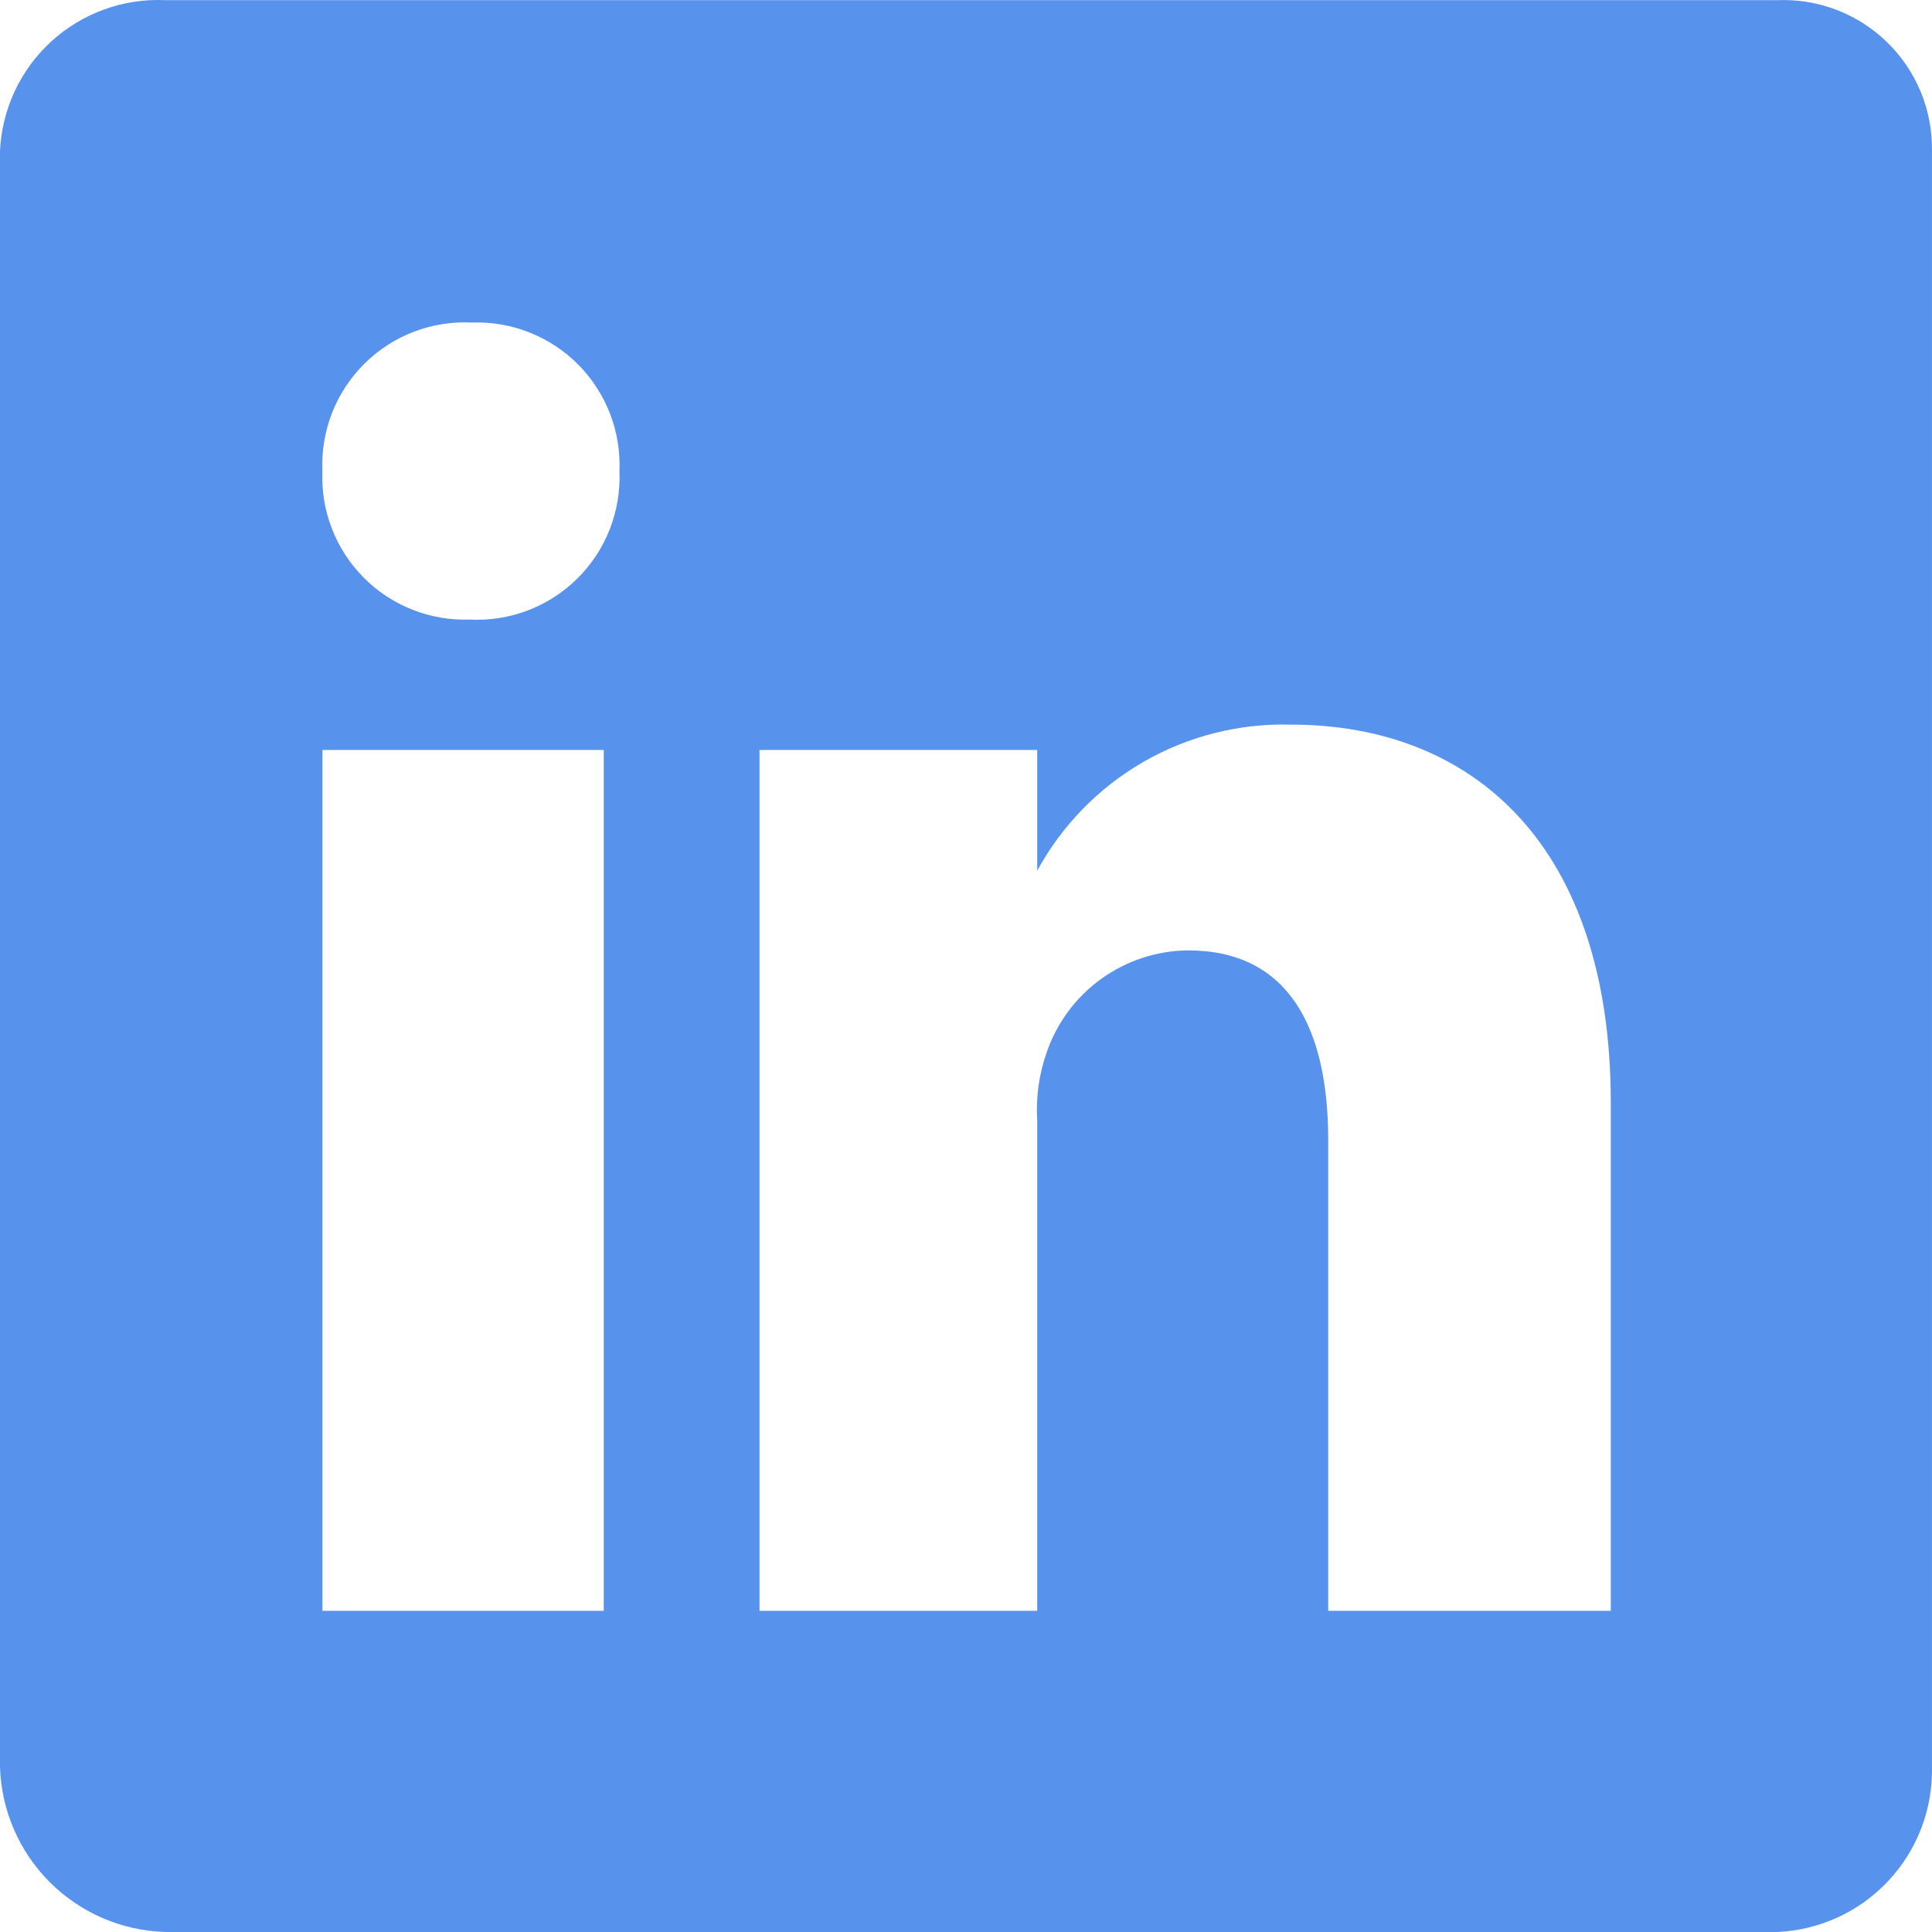 <svg width="50" height="50" viewBox="0 0 50 50" fill="none" xmlns="http://www.w3.org/2000/svg">
<path d="M45.999 0.004H4.281C3.743 -0.021 3.206 0.06 2.7 0.243C2.193 0.426 1.728 0.707 1.33 1.07C0.933 1.432 0.611 1.87 0.382 2.357C0.154 2.845 0.024 3.373 0 3.91V45.719C0.031 46.844 0.493 47.915 1.289 48.711C2.085 49.507 3.156 49.968 4.281 50H45.999C47.093 49.951 48.124 49.476 48.872 48.675C49.62 47.875 50.025 46.814 49.999 45.719V3.91C50.008 3.387 49.91 2.867 49.711 2.383C49.512 1.899 49.216 1.461 48.841 1.095C48.467 0.729 48.021 0.444 47.533 0.256C47.044 0.069 46.522 -0.017 45.999 0.004ZM15.625 41.688H8.344V19.409H15.625V41.688ZM12.156 16.034C11.648 16.052 11.142 15.964 10.669 15.777C10.196 15.59 9.768 15.307 9.41 14.946C9.052 14.585 8.772 14.154 8.589 13.68C8.405 13.206 8.322 12.699 8.344 12.191C8.321 11.678 8.406 11.165 8.593 10.687C8.781 10.208 9.066 9.774 9.431 9.412C9.795 9.05 10.232 8.768 10.712 8.585C11.192 8.402 11.705 8.321 12.219 8.347C12.727 8.33 13.233 8.417 13.705 8.605C14.178 8.792 14.607 9.075 14.965 9.436C15.323 9.797 15.602 10.228 15.786 10.702C15.969 11.176 16.053 11.683 16.031 12.191C16.053 12.704 15.968 13.217 15.781 13.695C15.594 14.174 15.309 14.608 14.944 14.97C14.579 15.332 14.143 15.613 13.662 15.797C13.182 15.98 12.669 16.061 12.156 16.034ZM41.687 41.688H34.374V29.502C34.374 26.596 33.343 24.596 30.749 24.596C29.944 24.603 29.16 24.859 28.505 25.329C27.851 25.799 27.358 26.46 27.093 27.221C26.89 27.791 26.805 28.397 26.843 29.002V41.688H19.656V19.409H26.843V22.534C27.482 21.36 28.433 20.386 29.591 19.718C30.749 19.051 32.069 18.717 33.406 18.753C38.124 18.753 41.687 21.878 41.687 28.533V41.688Z" fill="#5793ED"/>
</svg>
